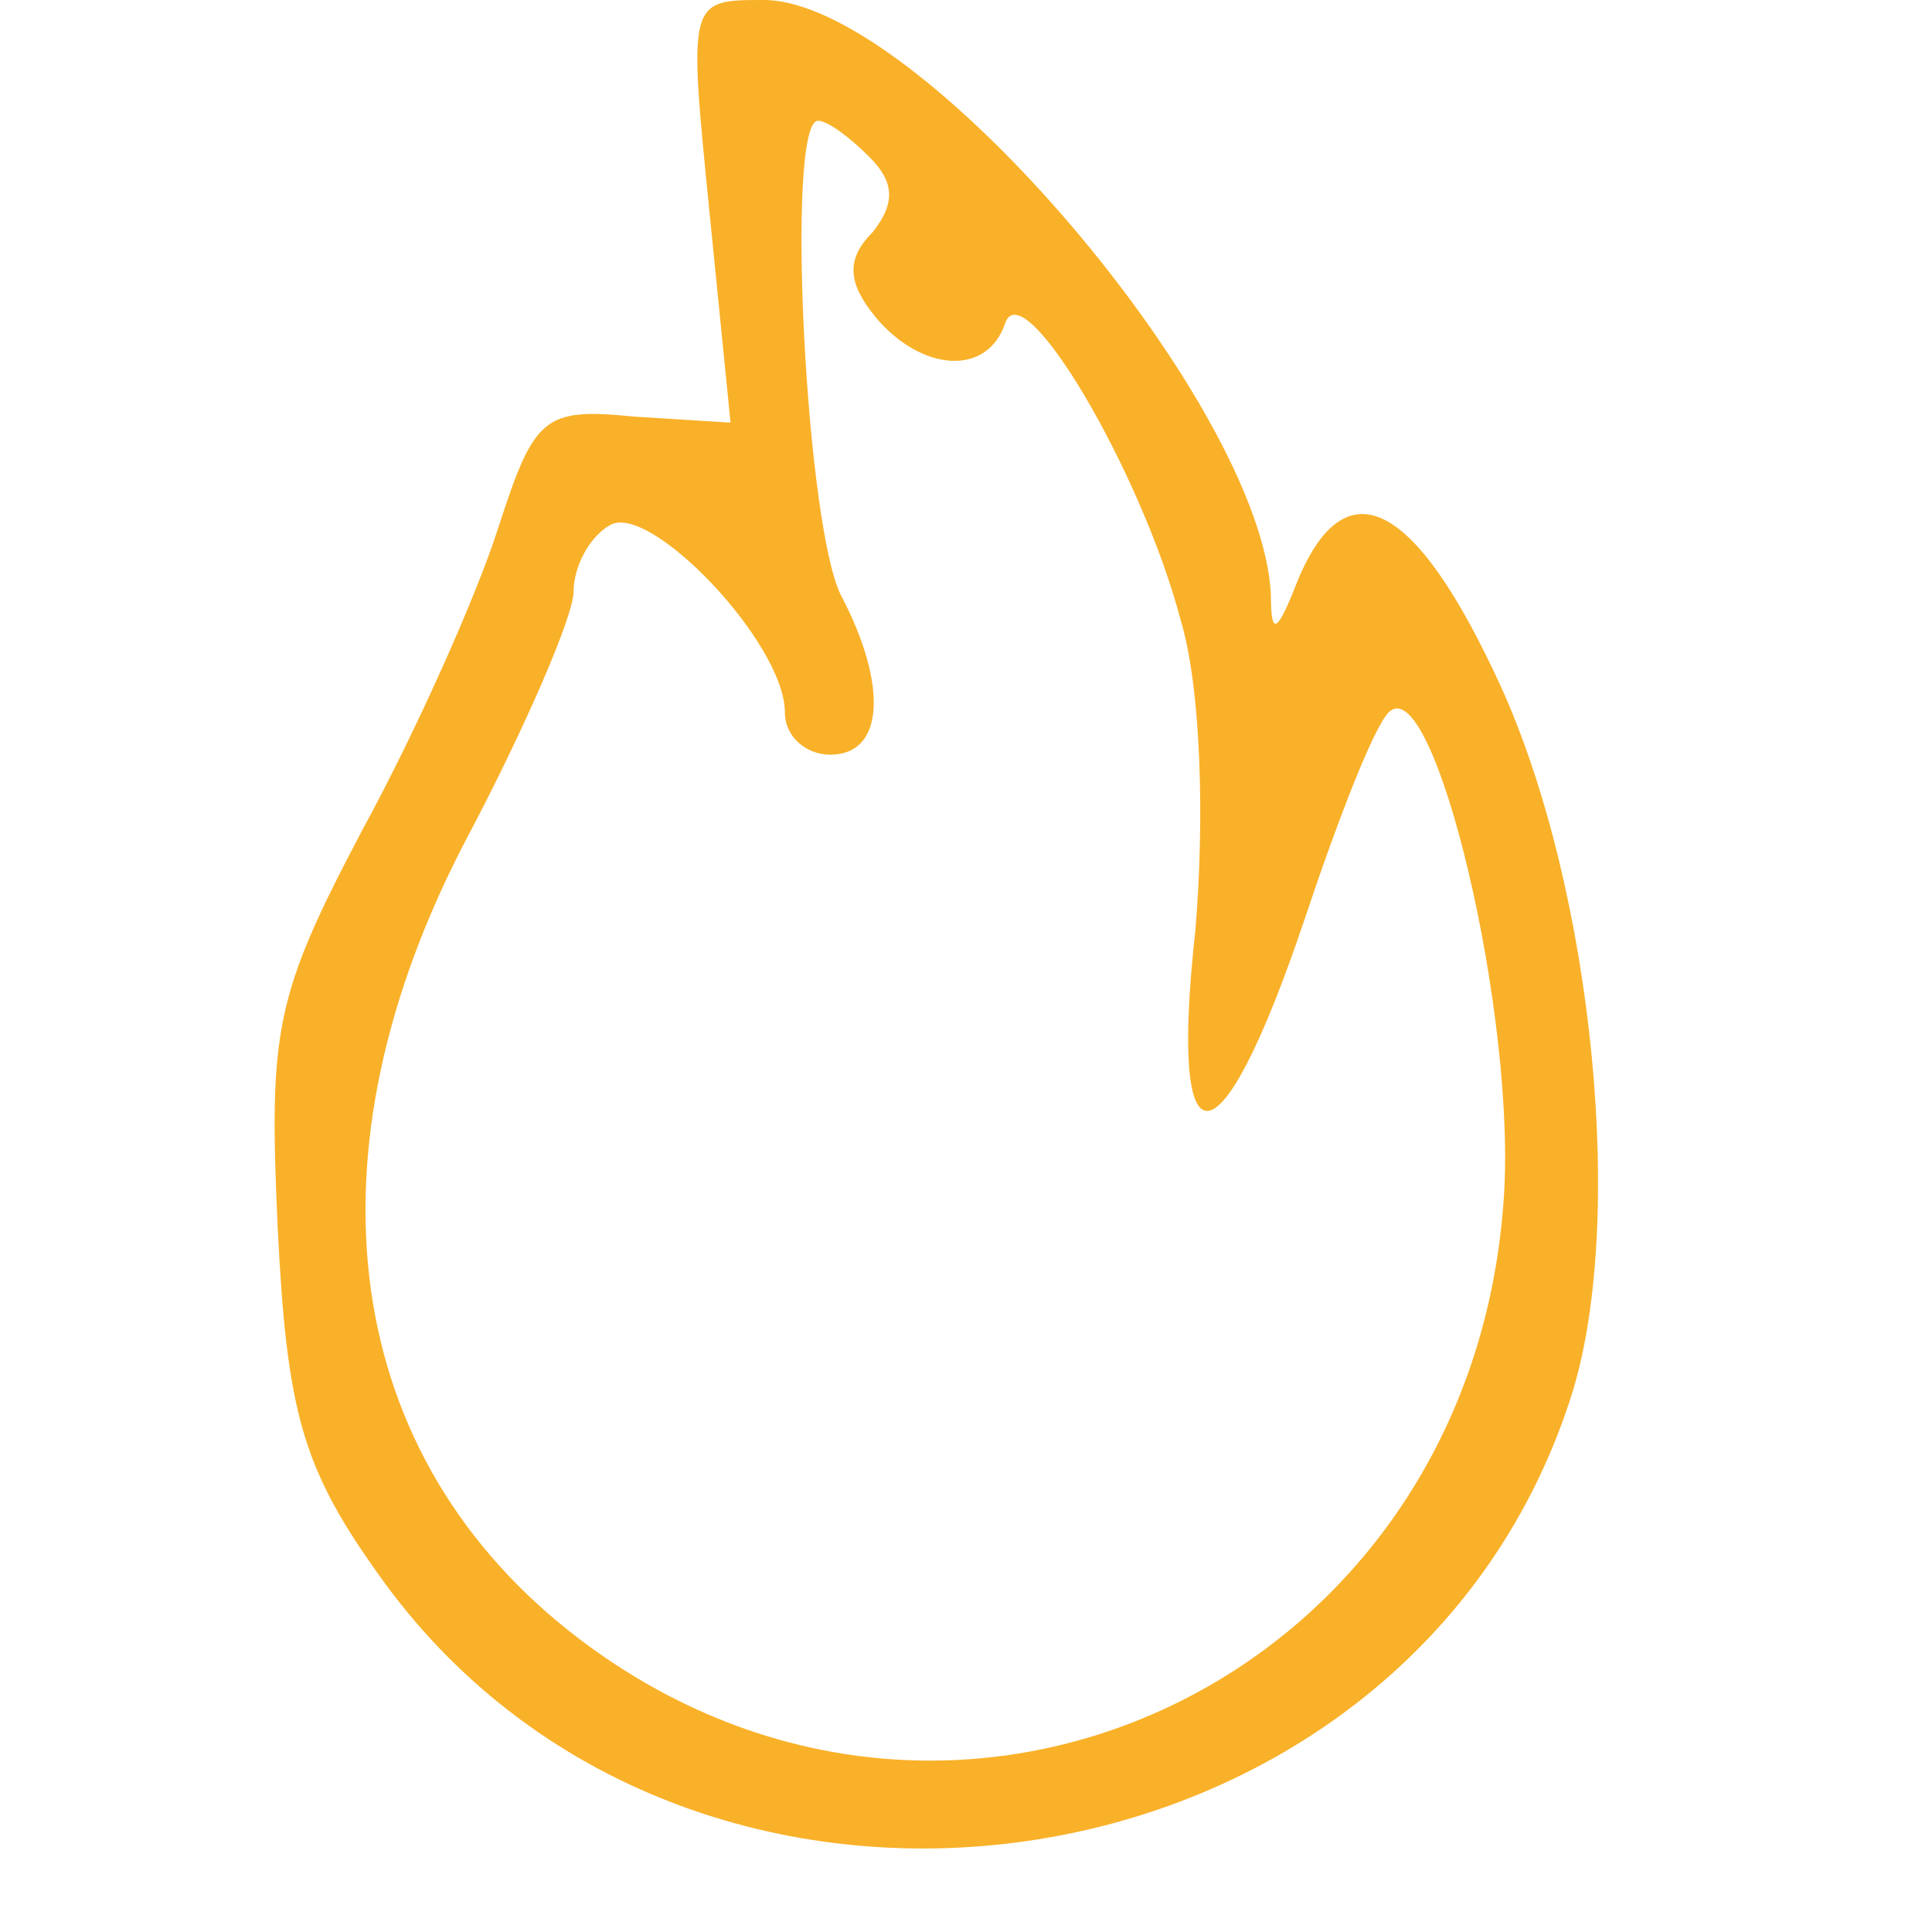 <svg version="1.0" xmlns="http://www.w3.org/2000/svg" width="85.333" height="85.333" viewBox="0 0 64 64"><path fill="#f9b129" d="M23.5 7l.7 7-3.2-.2c-3-.3-3.3 0-4.5 3.7-.7 2.2-2.7 6.7-4.5 10-2.9 5.5-3.1 6.6-2.8 13.2.3 6 .8 7.9 3.3 11.4 10.2 14.5 34 11.1 39.5-5.7 1.9-5.7.8-16.9-2.3-23.7-2.8-6.1-5.1-7.3-6.7-3.5-.7 1.8-.9 1.9-.9.5C41.8 13.4 30.4 0 25.3 0c-2.5 0-2.5 0-1.8 7zm5.3-1.8c.8.8.9 1.5.1 2.5-.9.9-.8 1.7.1 2.8 1.5 1.8 3.7 2 4.3.2.6-1.7 4.5 4.9 5.8 9.8.7 2.3.8 6.7.5 10.3-.9 8.1.8 8 3.6-.3 1.1-3.3 2.3-6.4 2.8-6.9 1.5-1.5 4.3 10.2 3.8 16.3-1.2 15.8-18.2 23.8-30.6 14.4-7.9-6-9.3-16-3.7-26.6 1.9-3.6 3.5-7.3 3.5-8.1 0-.8.5-1.8 1.2-2.2 1.3-.8 5.8 3.9 5.8 6.2 0 .8.7 1.4 1.5 1.4 1.8 0 1.9-2.3.4-5.2C26.7 17.7 26 4 27.1 4c.3 0 1 .5 1.7 1.2z"/></svg>